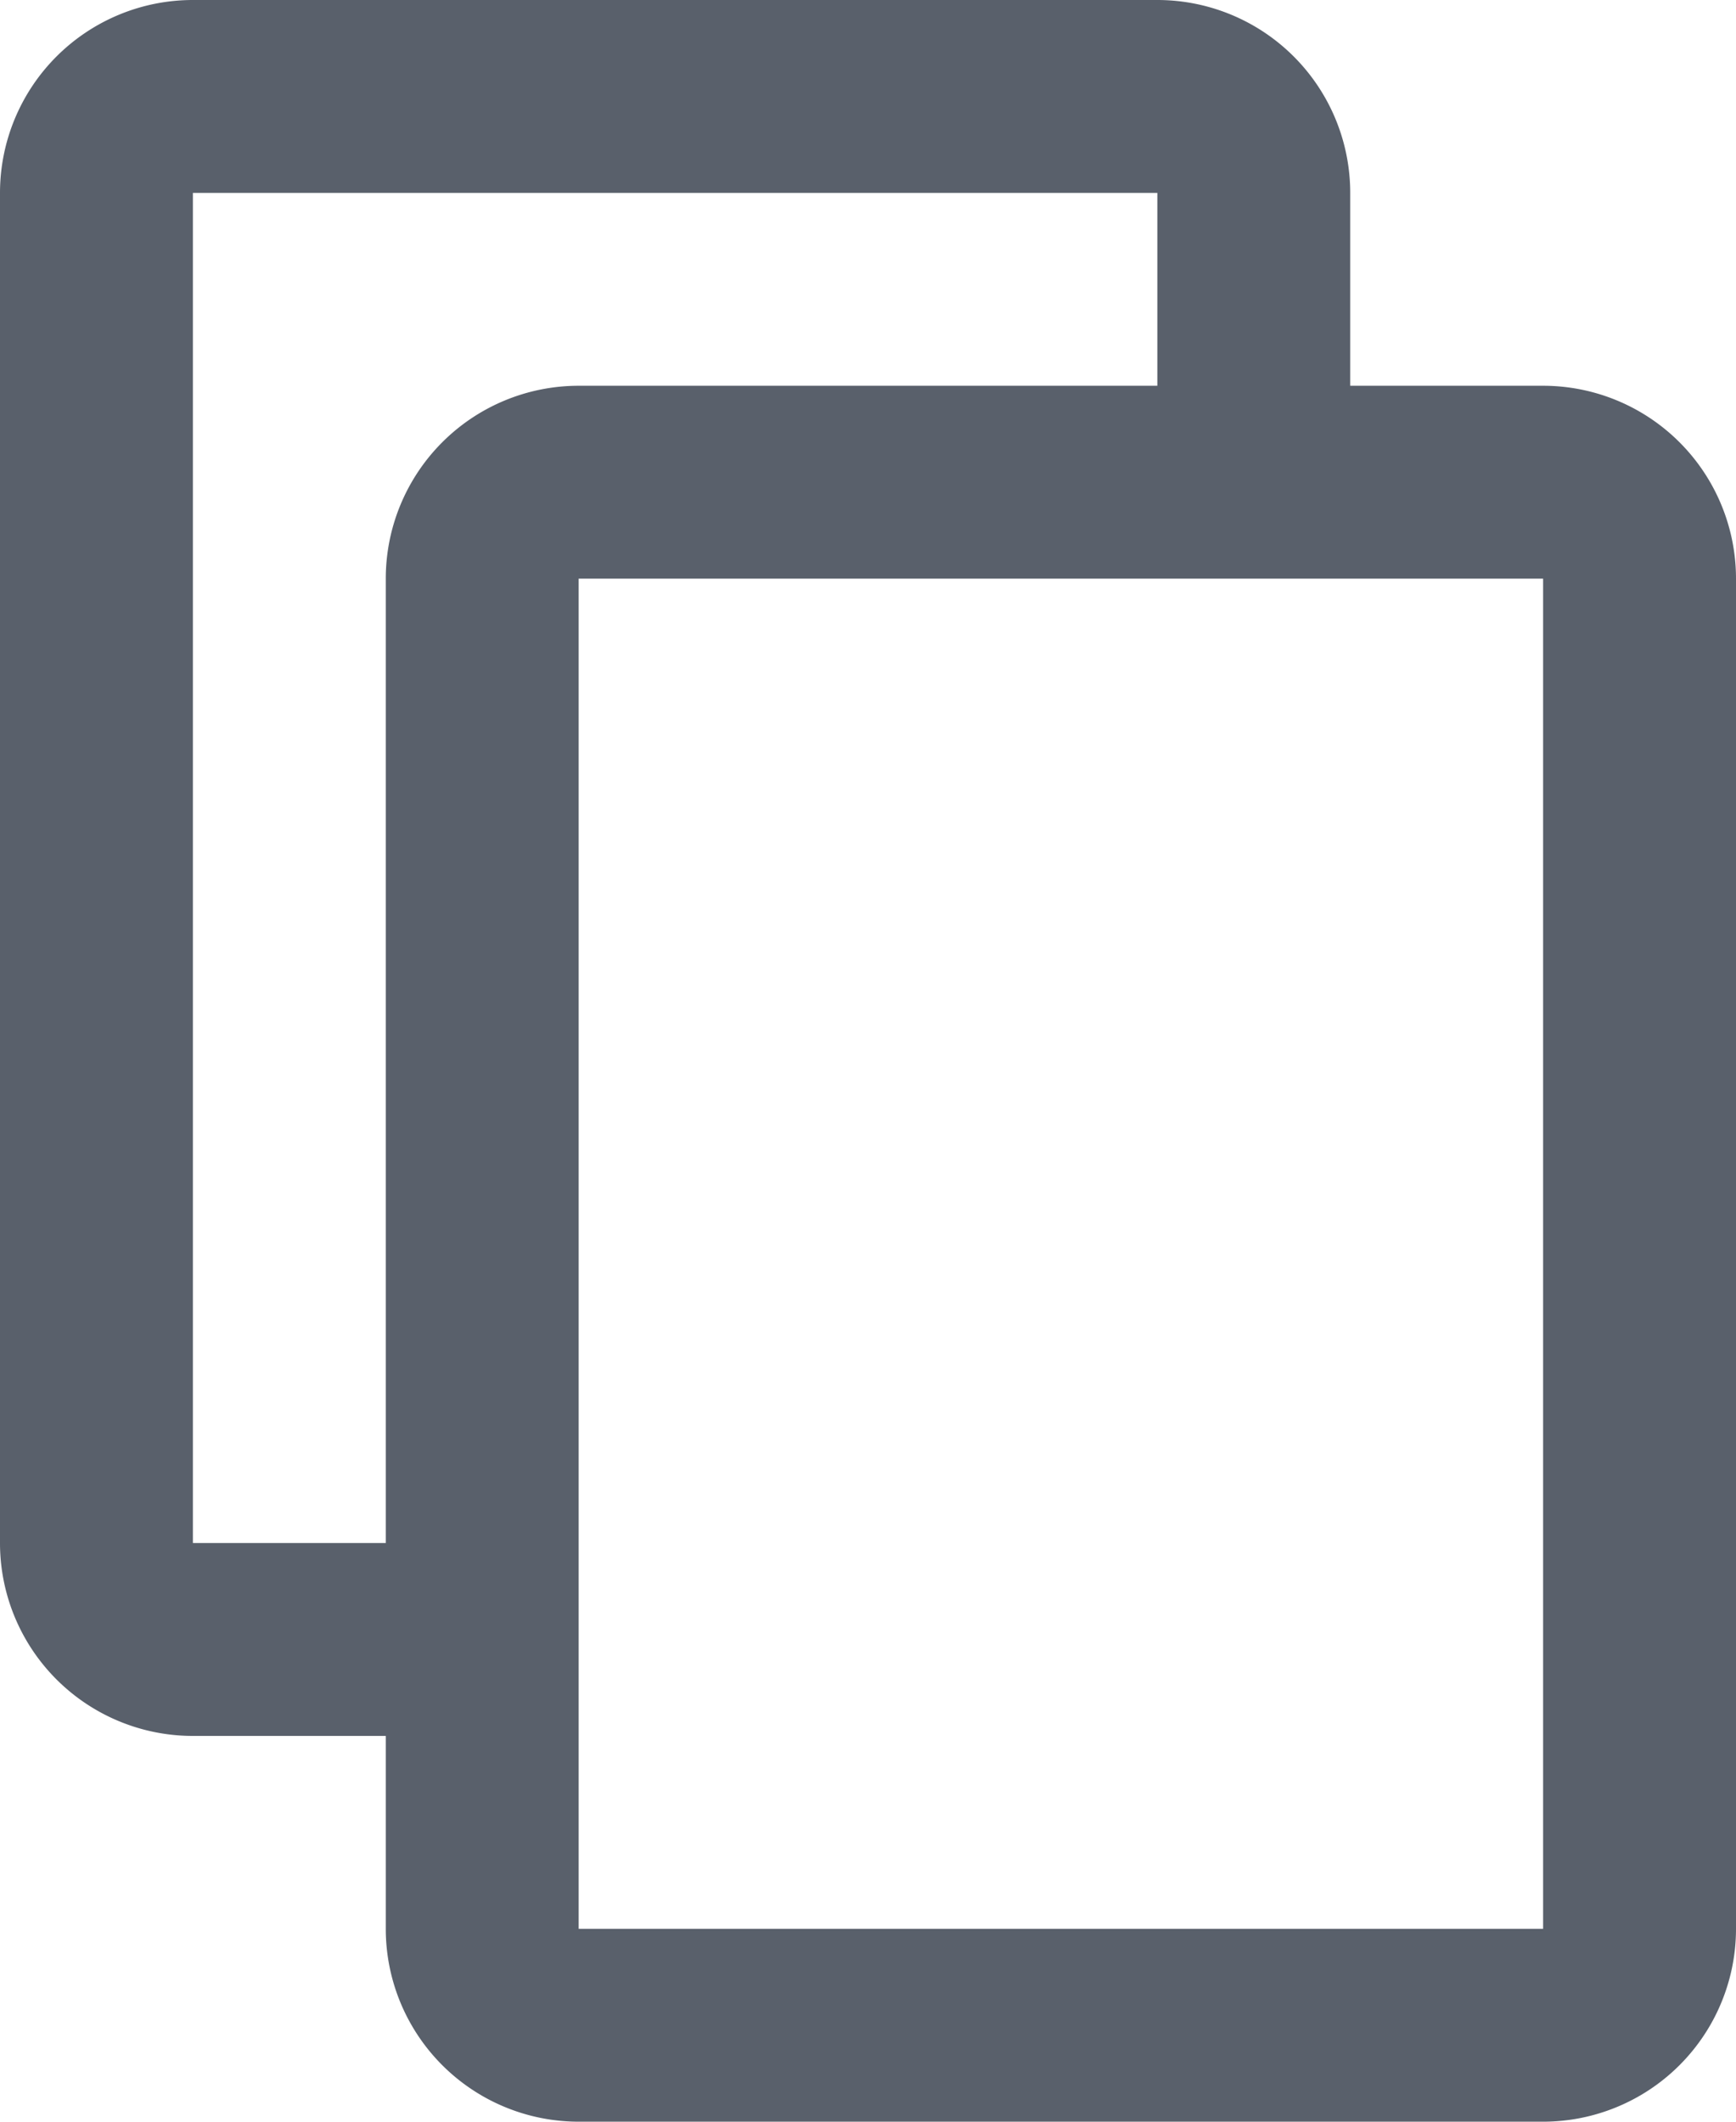 <svg xmlns="http://www.w3.org/2000/svg" width="18" height="22" viewBox="0 0 18 22">
    <path style="fill: #59606b;" d="M16,4H14V2a2,2,0,0,0-2-2H2A2,2,0,0,0,0,2V16a2,2,0,0,0,2,2H4v2a2,2,0,0,0,2,2H16a2,2,0,0,0,2-2V6A2,2,0,0,0,16,4ZM2,16V2H12V4H6A2,2,0,0,0,4,6V16Zm14,4H6V6H16Z"/>
</svg>
